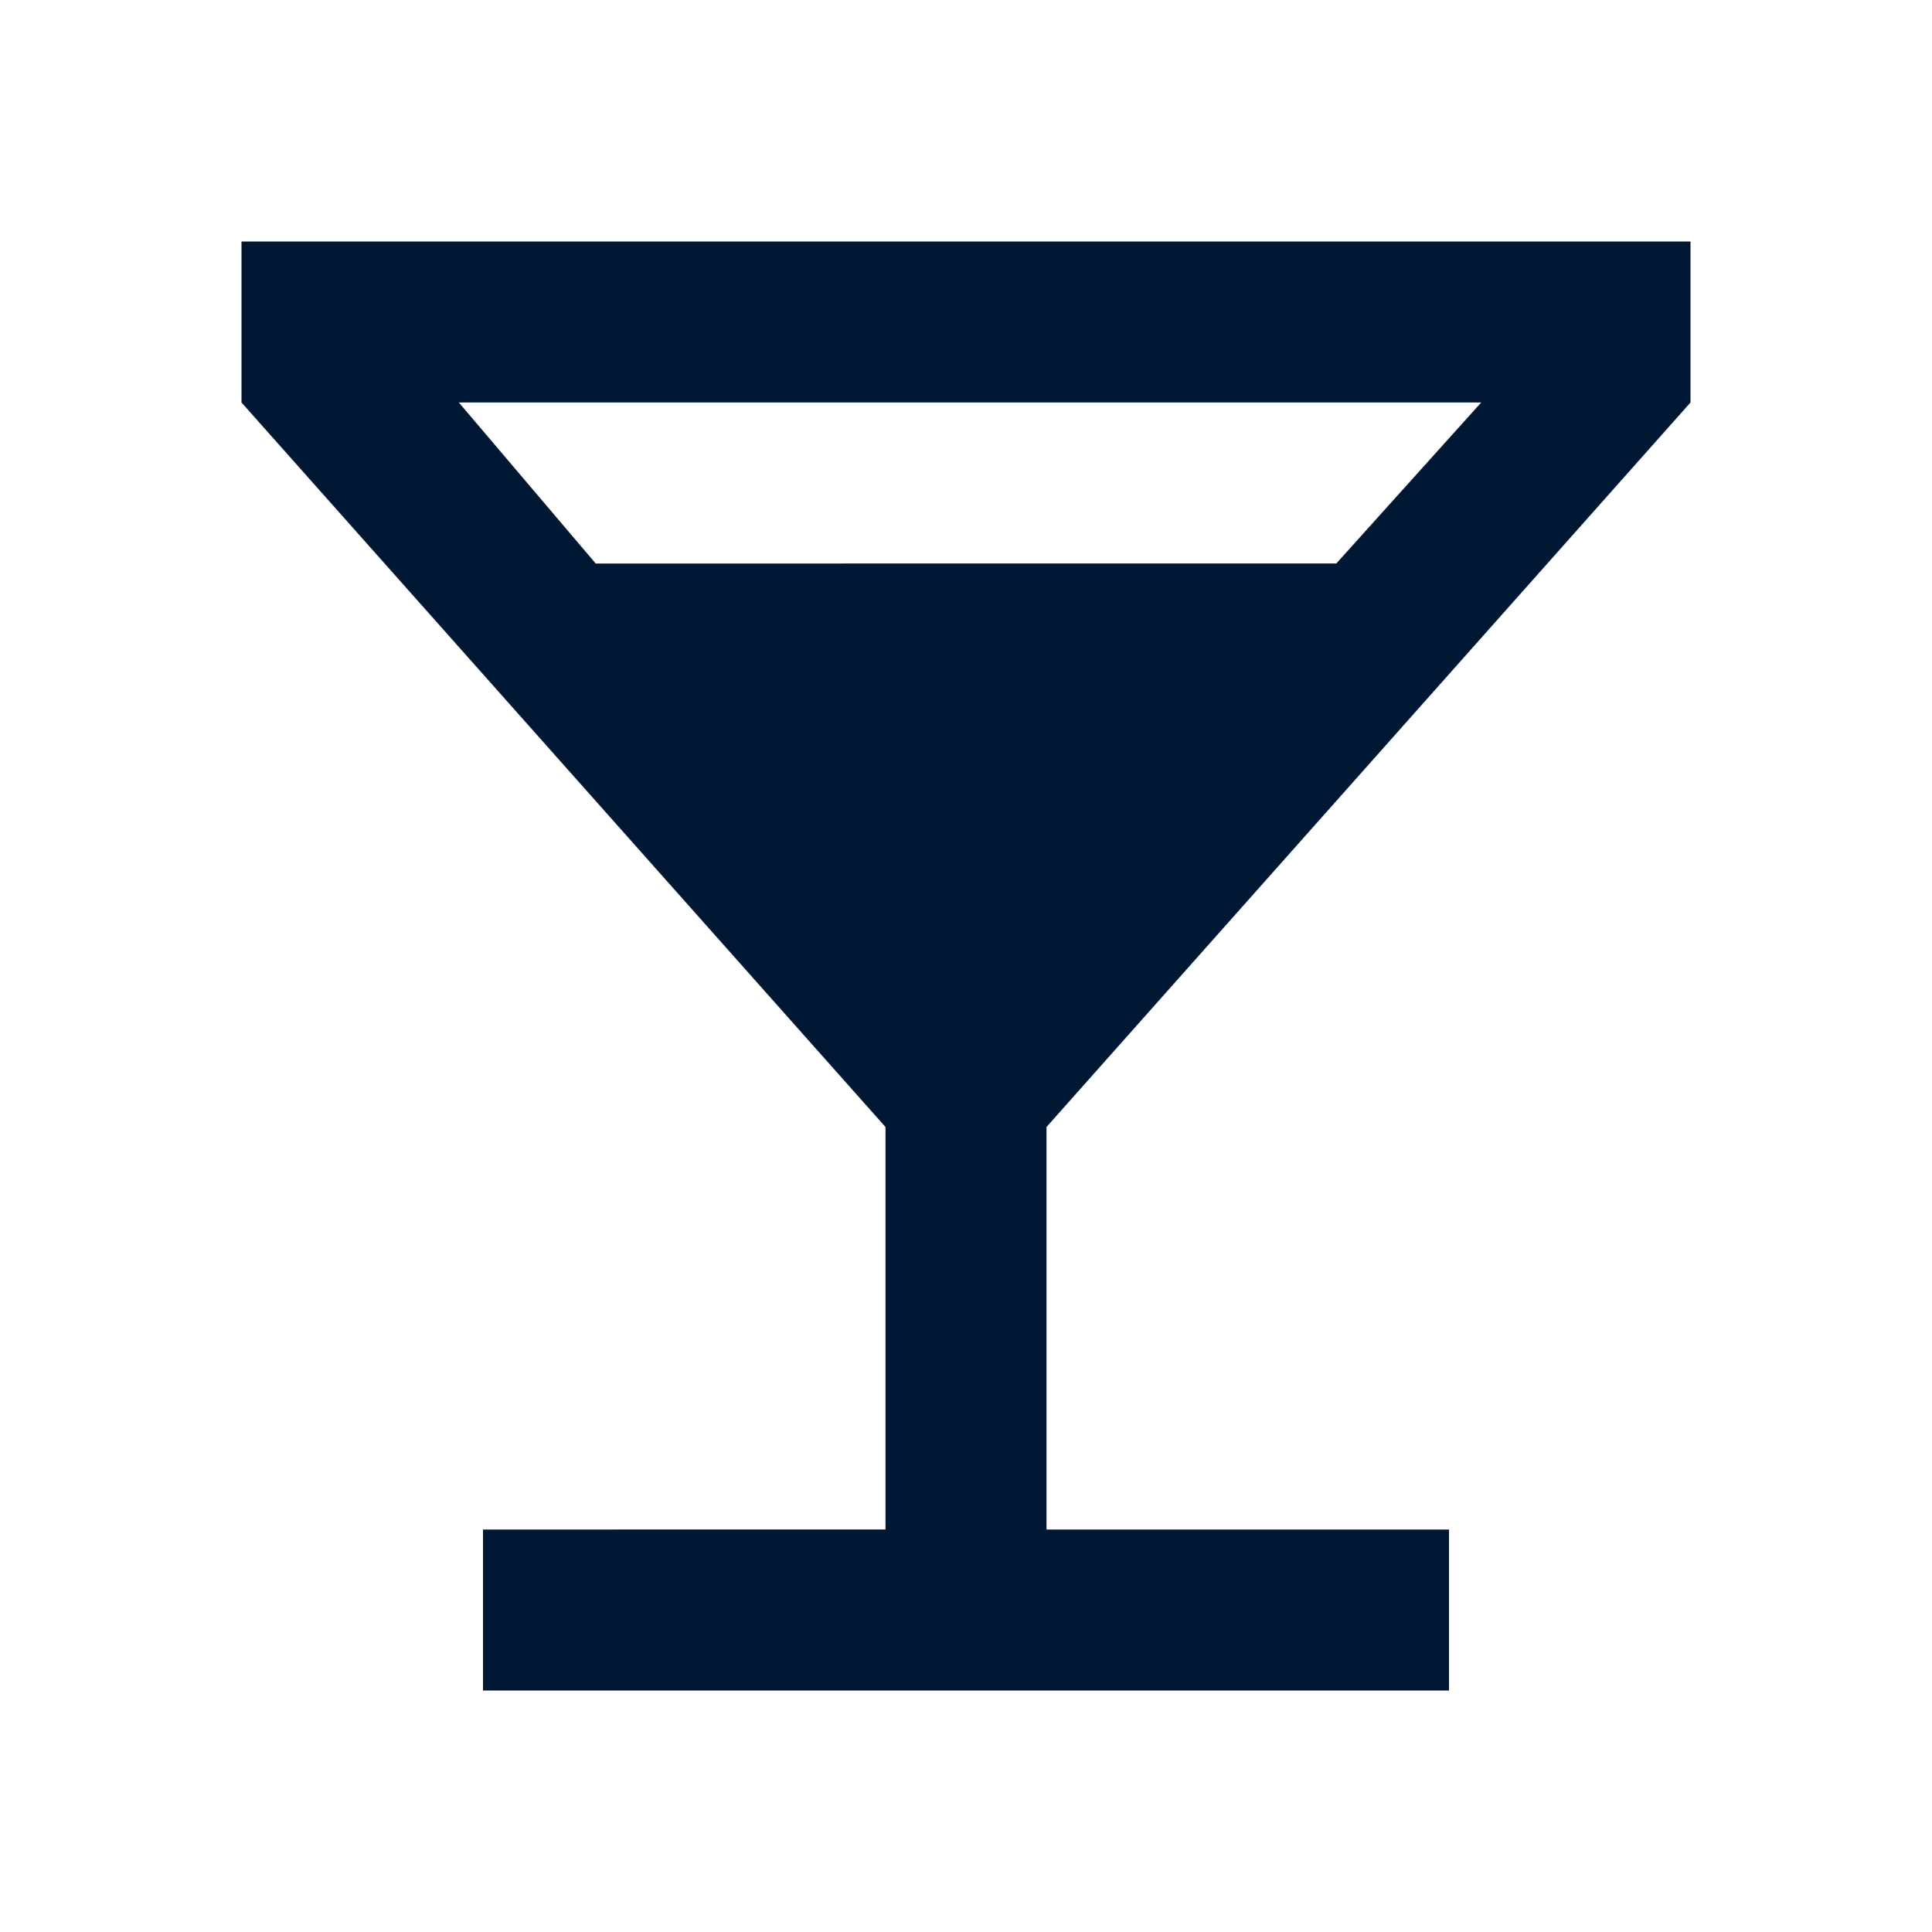 <svg xmlns="http://www.w3.org/2000/svg" xmlns:xlink="http://www.w3.org/1999/xlink" id="Layer_1" x="0" y="0" enable-background="new 0 0 24 24" version="1.1" viewBox="0 0 24 24" xml:space="preserve"><style type="text/css">.st0{fill:#001833}</style><path d="M21,5V3H3v2l8,9v5H6v2h12v-2h-5v-5L21,5z M7.4,7L5.7,5h12.7l-1.8,2H7.4z" class="st0"/></svg>